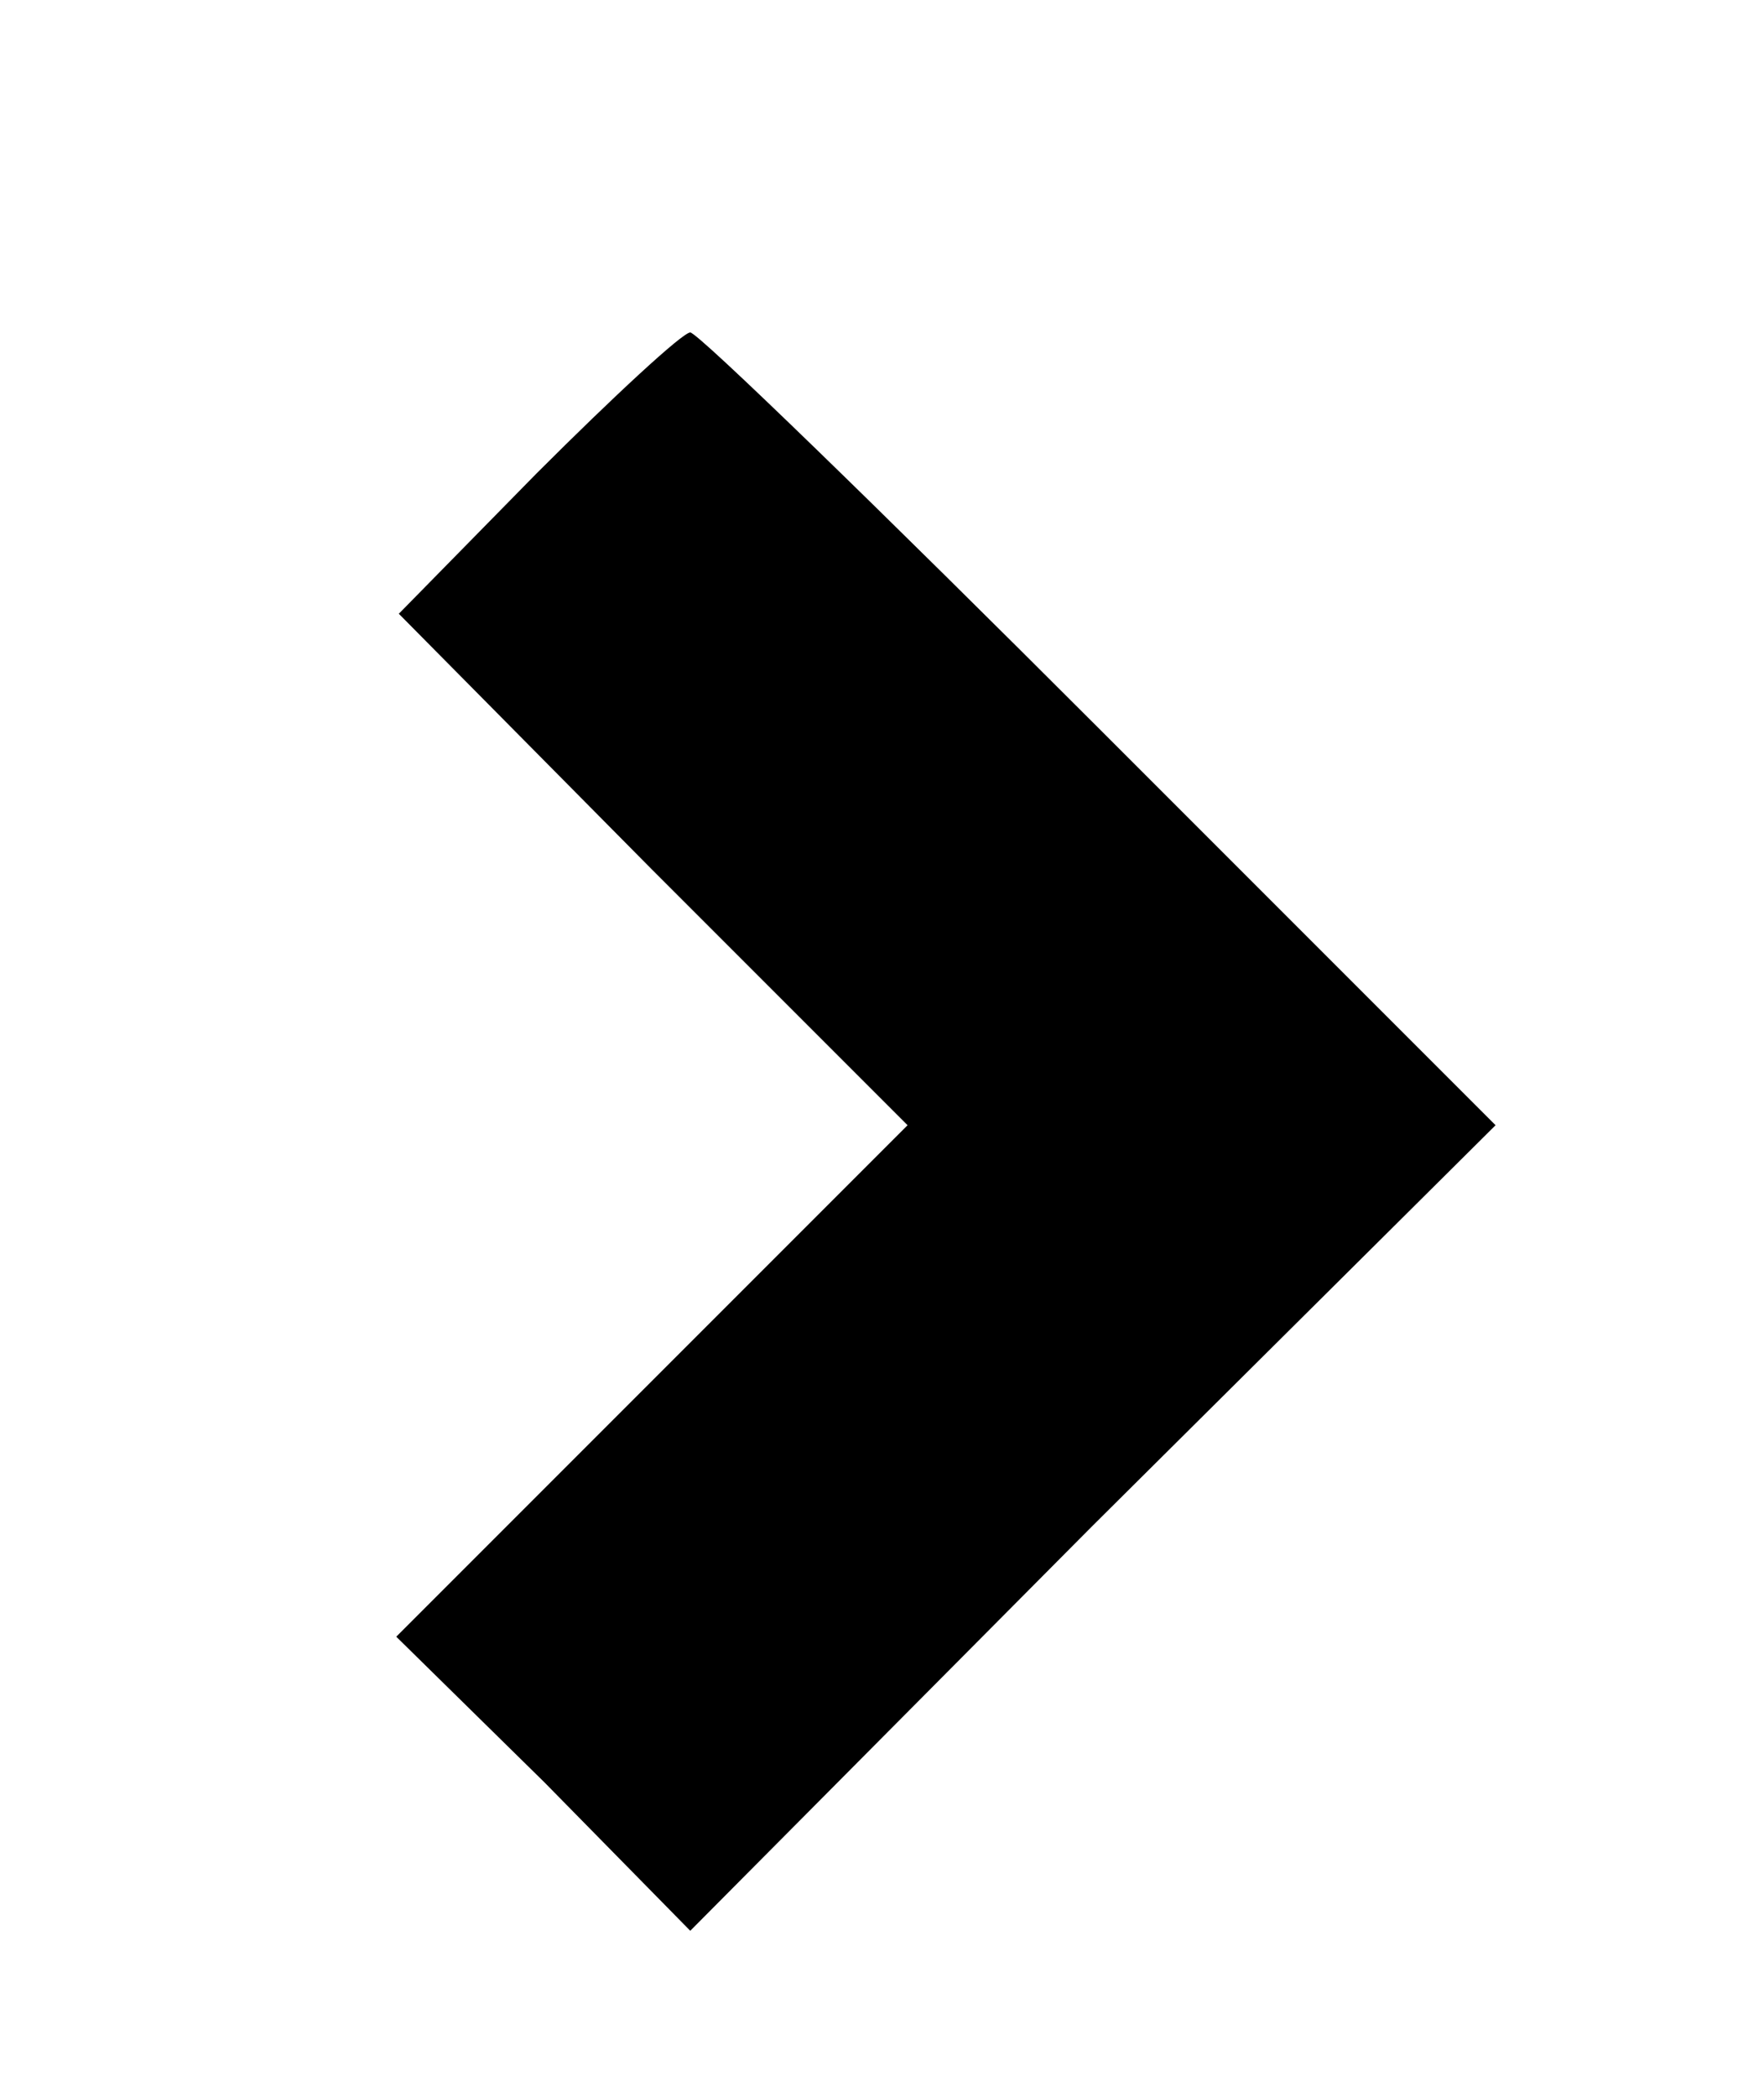 <?xml version="1.0" standalone="no"?>
<!DOCTYPE svg PUBLIC "-//W3C//DTD SVG 20010904//EN"
 "http://www.w3.org/TR/2001/REC-SVG-20010904/DTD/svg10.dtd">
<svg version="1.0" xmlns="http://www.w3.org/2000/svg"
 width="69pt" height="82pt" viewBox="0 0 69 82"
 preserveAspectRatio="xMidYMid meet">

<g transform="translate(0,82) scale(0.1,-0.1)"
fill="#000000" stroke="none">
<path d="M210 635 l-54 -55 99 -100 100 -100 -100 -100 -100 -100 58 -57 57
-58 157 158 158 157 -155 155 c-85 85 -157 155 -160 155 -3 0 -30 -25 -60 -55z"/>
</g>
</svg>
